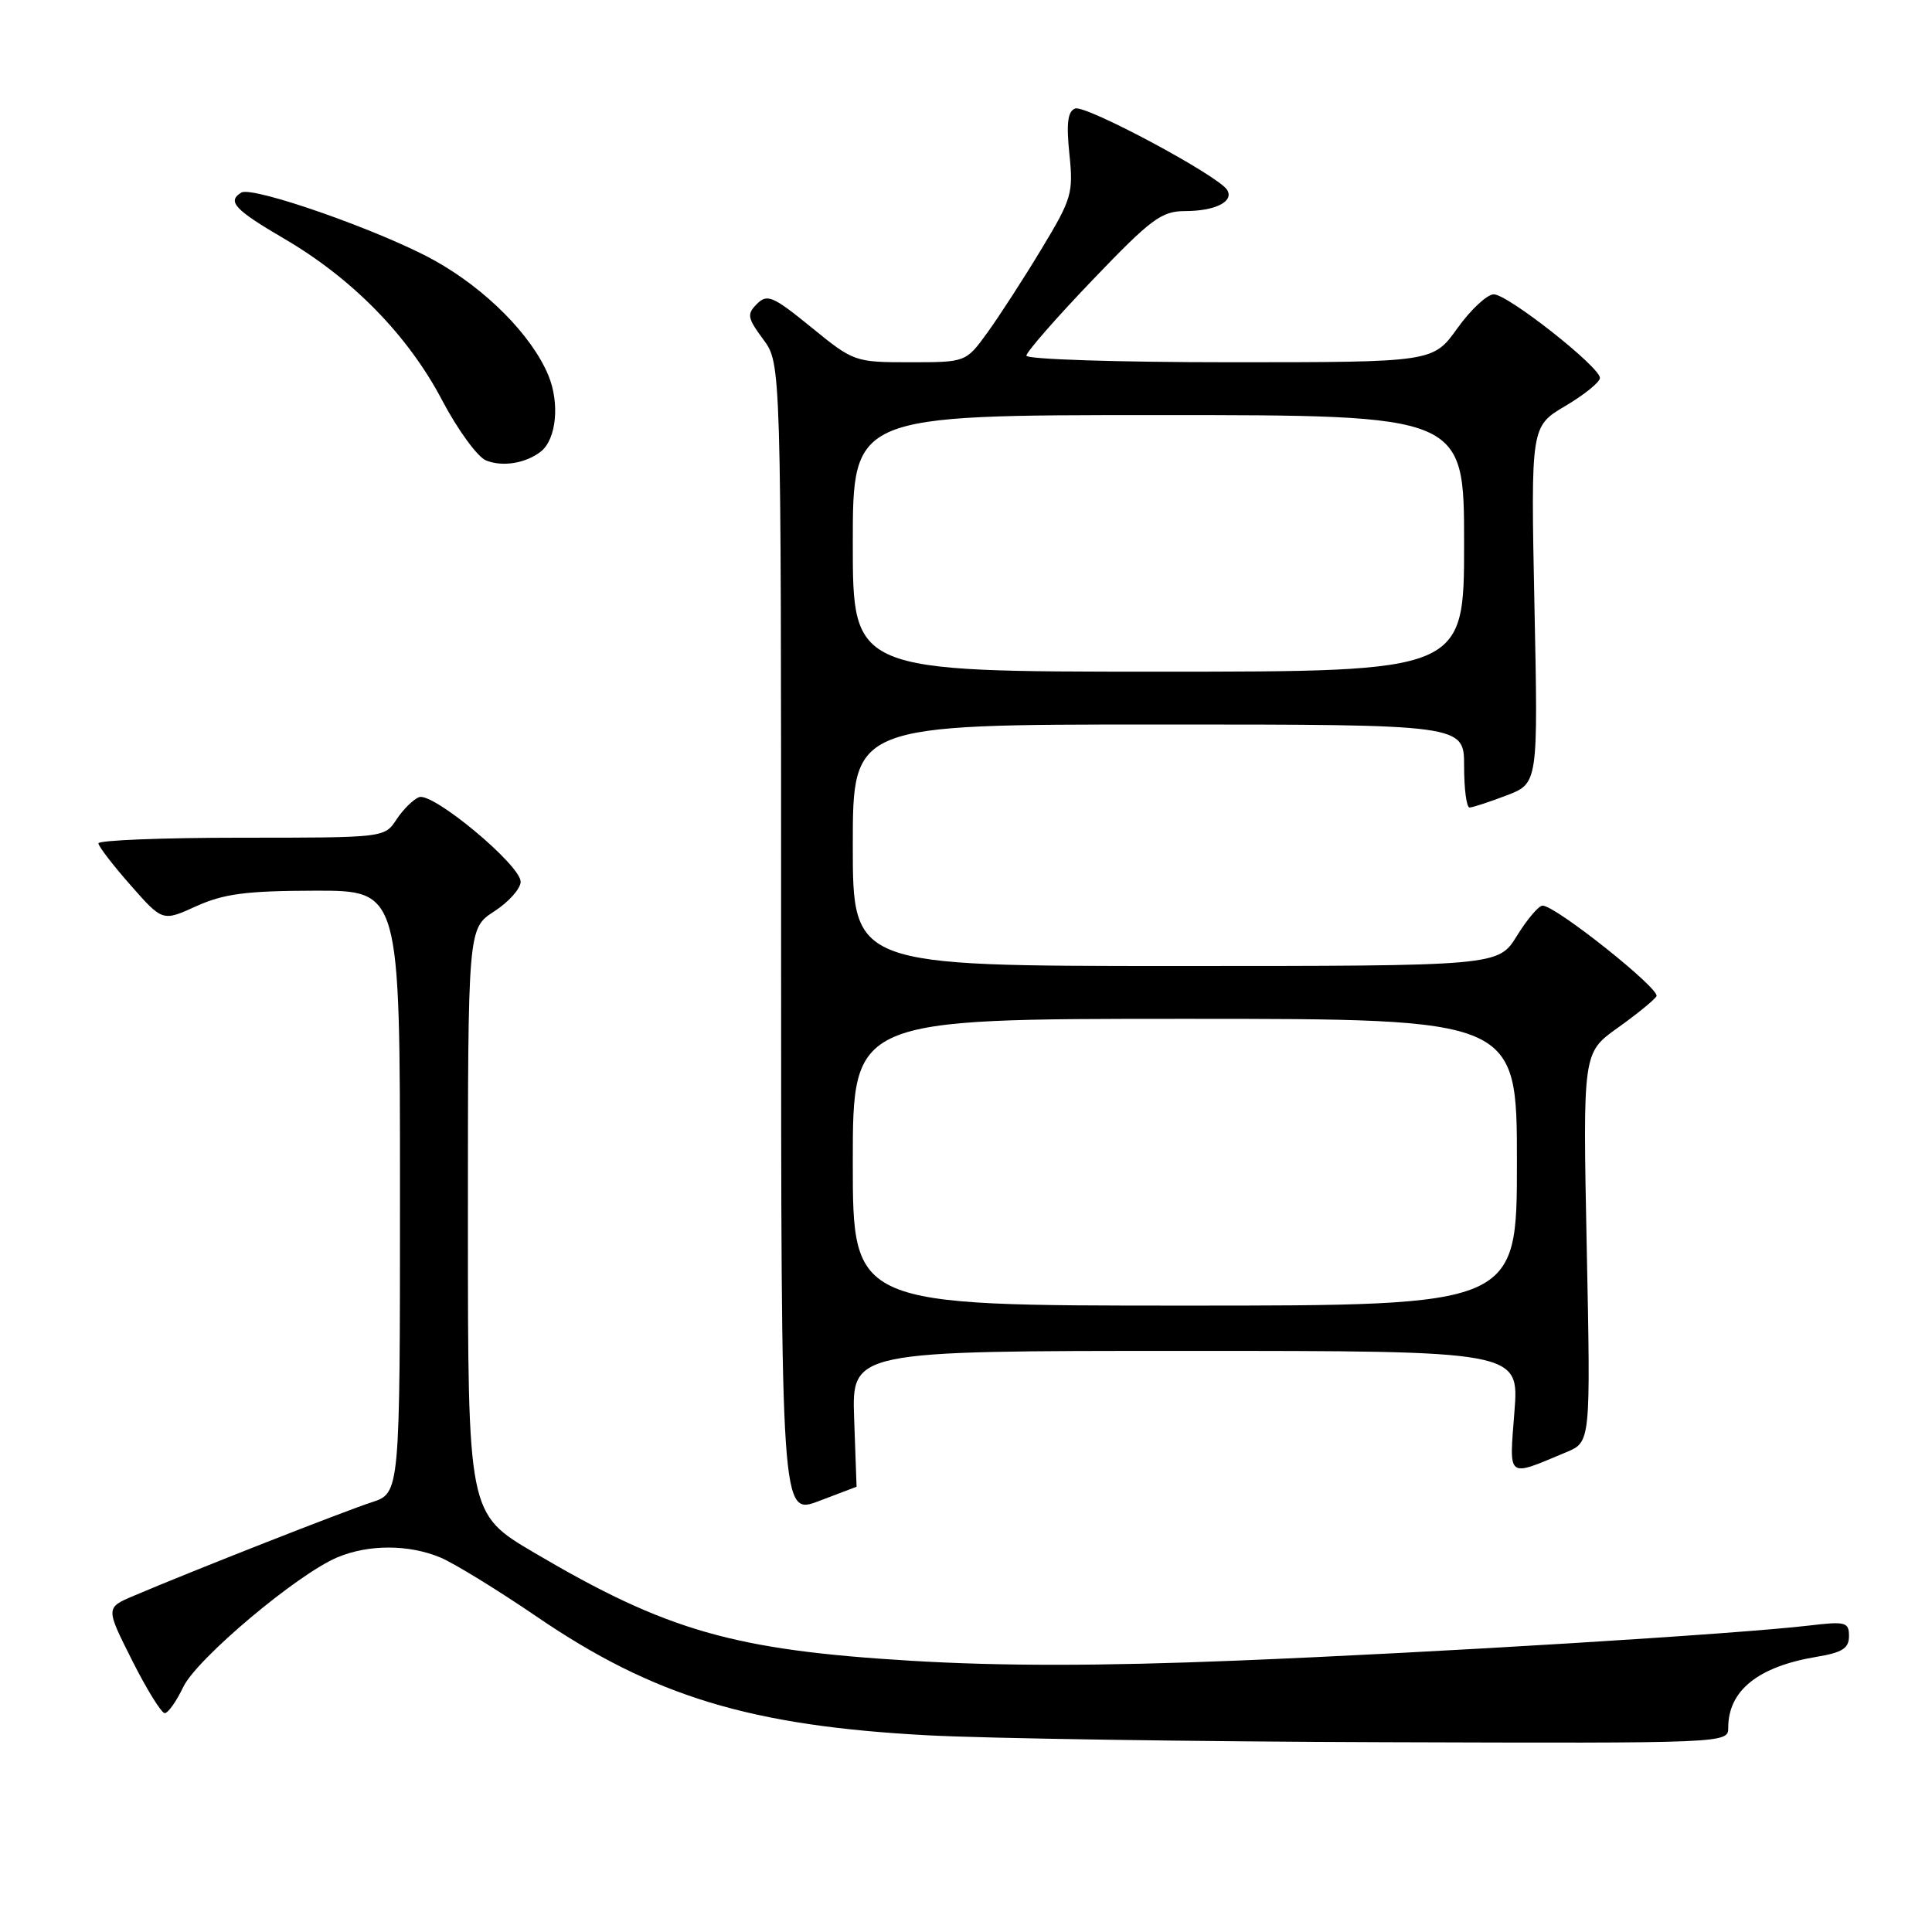 <?xml version="1.0" encoding="UTF-8" standalone="no"?>
<!DOCTYPE svg PUBLIC "-//W3C//DTD SVG 1.1//EN" "http://www.w3.org/Graphics/SVG/1.1/DTD/svg11.dtd" >
<svg xmlns="http://www.w3.org/2000/svg" xmlns:xlink="http://www.w3.org/1999/xlink" version="1.1" viewBox="0 0 256 256">
 <g >
 <path fill="currentColor"
d=" M 229.00 228.93 C 229.00 224.00 232.96 220.82 240.75 219.53 C 244.12 218.97 245.00 218.40 245.00 216.80 C 245.00 214.94 244.56 214.82 239.75 215.39 C 230.20 216.52 190.18 218.98 163.86 220.04 C 145.91 220.77 132.65 220.78 120.72 220.06 C 97.23 218.65 88.34 216.10 70.75 205.72 C 62.00 200.56 62.00 200.56 62.00 161.79 C 62.00 123.02 62.00 123.02 65.49 120.76 C 67.41 119.52 68.98 117.75 68.99 116.84 C 69.00 114.64 57.34 104.93 55.53 105.63 C 54.75 105.93 53.41 107.26 52.54 108.58 C 50.96 111.00 50.94 111.00 31.98 111.00 C 21.54 111.00 13.02 111.34 13.04 111.75 C 13.06 112.16 14.98 114.66 17.31 117.30 C 21.54 122.11 21.54 122.11 26.02 120.07 C 29.66 118.43 32.61 118.04 41.75 118.02 C 53.00 118.00 53.00 118.00 53.00 157.92 C 53.00 197.84 53.00 197.84 49.25 199.06 C 45.66 200.22 25.60 208.10 17.75 211.44 C 13.99 213.03 13.99 213.03 17.51 220.02 C 19.44 223.86 21.39 227.00 21.83 227.00 C 22.27 227.00 23.37 225.44 24.28 223.54 C 26.07 219.79 39.40 208.58 44.72 206.35 C 48.85 204.62 54.18 204.63 58.36 206.38 C 60.17 207.14 65.91 210.66 71.10 214.20 C 86.62 224.80 99.50 228.70 123.00 229.94 C 130.97 230.36 158.09 230.77 183.25 230.85 C 228.87 231.00 229.00 230.99 229.00 228.93 Z  M 113.50 197.00 C 113.50 197.00 113.36 192.95 113.18 188.00 C 112.86 179.00 112.86 179.00 157.08 179.00 C 201.30 179.00 201.30 179.00 200.67 187.06 C 199.98 196.07 199.57 195.75 207.55 192.42 C 210.77 191.07 210.77 191.07 210.25 165.29 C 209.73 139.50 209.73 139.50 214.33 136.21 C 216.86 134.41 219.18 132.52 219.49 132.01 C 220.06 131.09 206.13 120.00 204.40 120.00 C 203.89 120.00 202.36 121.80 201.00 124.00 C 198.53 128.00 198.53 128.00 155.76 128.00 C 113.00 128.00 113.00 128.00 113.00 112.00 C 113.00 96.00 113.00 96.00 153.50 96.00 C 194.00 96.00 194.00 96.00 194.00 101.50 C 194.00 104.53 194.32 107.00 194.72 107.00 C 195.11 107.00 197.32 106.28 199.62 105.40 C 203.81 103.80 203.81 103.80 203.32 80.15 C 202.84 56.50 202.84 56.50 207.42 53.79 C 209.94 52.30 212.00 50.63 212.00 50.08 C 212.00 48.62 199.79 39.00 197.93 39.00 C 197.06 39.00 194.88 41.02 193.11 43.50 C 189.88 48.00 189.88 48.00 162.94 48.00 C 148.12 48.00 136.00 47.61 136.00 47.13 C 136.00 46.65 139.94 42.14 144.75 37.12 C 152.51 29.01 153.90 27.98 157.00 27.97 C 161.03 27.97 163.55 26.70 162.60 25.16 C 161.43 23.27 143.84 13.85 142.46 14.38 C 141.48 14.75 141.28 16.32 141.70 20.41 C 142.24 25.60 142.02 26.35 137.99 33.01 C 135.64 36.91 132.42 41.88 130.85 44.05 C 127.99 48.00 127.99 48.00 120.59 48.00 C 113.27 48.00 113.12 47.95 107.50 43.37 C 102.42 39.23 101.66 38.91 100.30 40.27 C 98.94 41.63 99.03 42.12 101.14 44.98 C 103.50 48.17 103.50 48.17 103.50 124.49 C 103.50 200.80 103.50 200.80 108.50 198.90 C 111.25 197.86 113.50 197.00 113.50 197.00 Z  M 71.69 59.81 C 73.73 58.17 74.19 53.39 72.65 49.71 C 70.44 44.42 64.40 38.32 57.60 34.53 C 50.68 30.66 33.45 24.60 31.97 25.52 C 30.07 26.69 31.08 27.78 37.64 31.62 C 46.70 36.91 54.08 44.46 58.58 53.03 C 60.66 56.97 63.28 60.57 64.42 61.02 C 66.62 61.90 69.71 61.38 71.69 59.81 Z  M 113.00 154.00 C 113.00 135.00 113.00 135.00 157.00 135.00 C 201.00 135.00 201.00 135.00 201.00 154.00 C 201.00 173.00 201.00 173.00 157.00 173.00 C 113.00 173.00 113.00 173.00 113.00 154.00 Z  M 113.00 72.00 C 113.00 55.00 113.00 55.00 153.50 55.00 C 194.00 55.00 194.00 55.00 194.00 72.00 C 194.00 89.00 194.00 89.00 153.50 89.00 C 113.00 89.00 113.00 89.00 113.00 72.00 Z "/>
</g>
</svg>